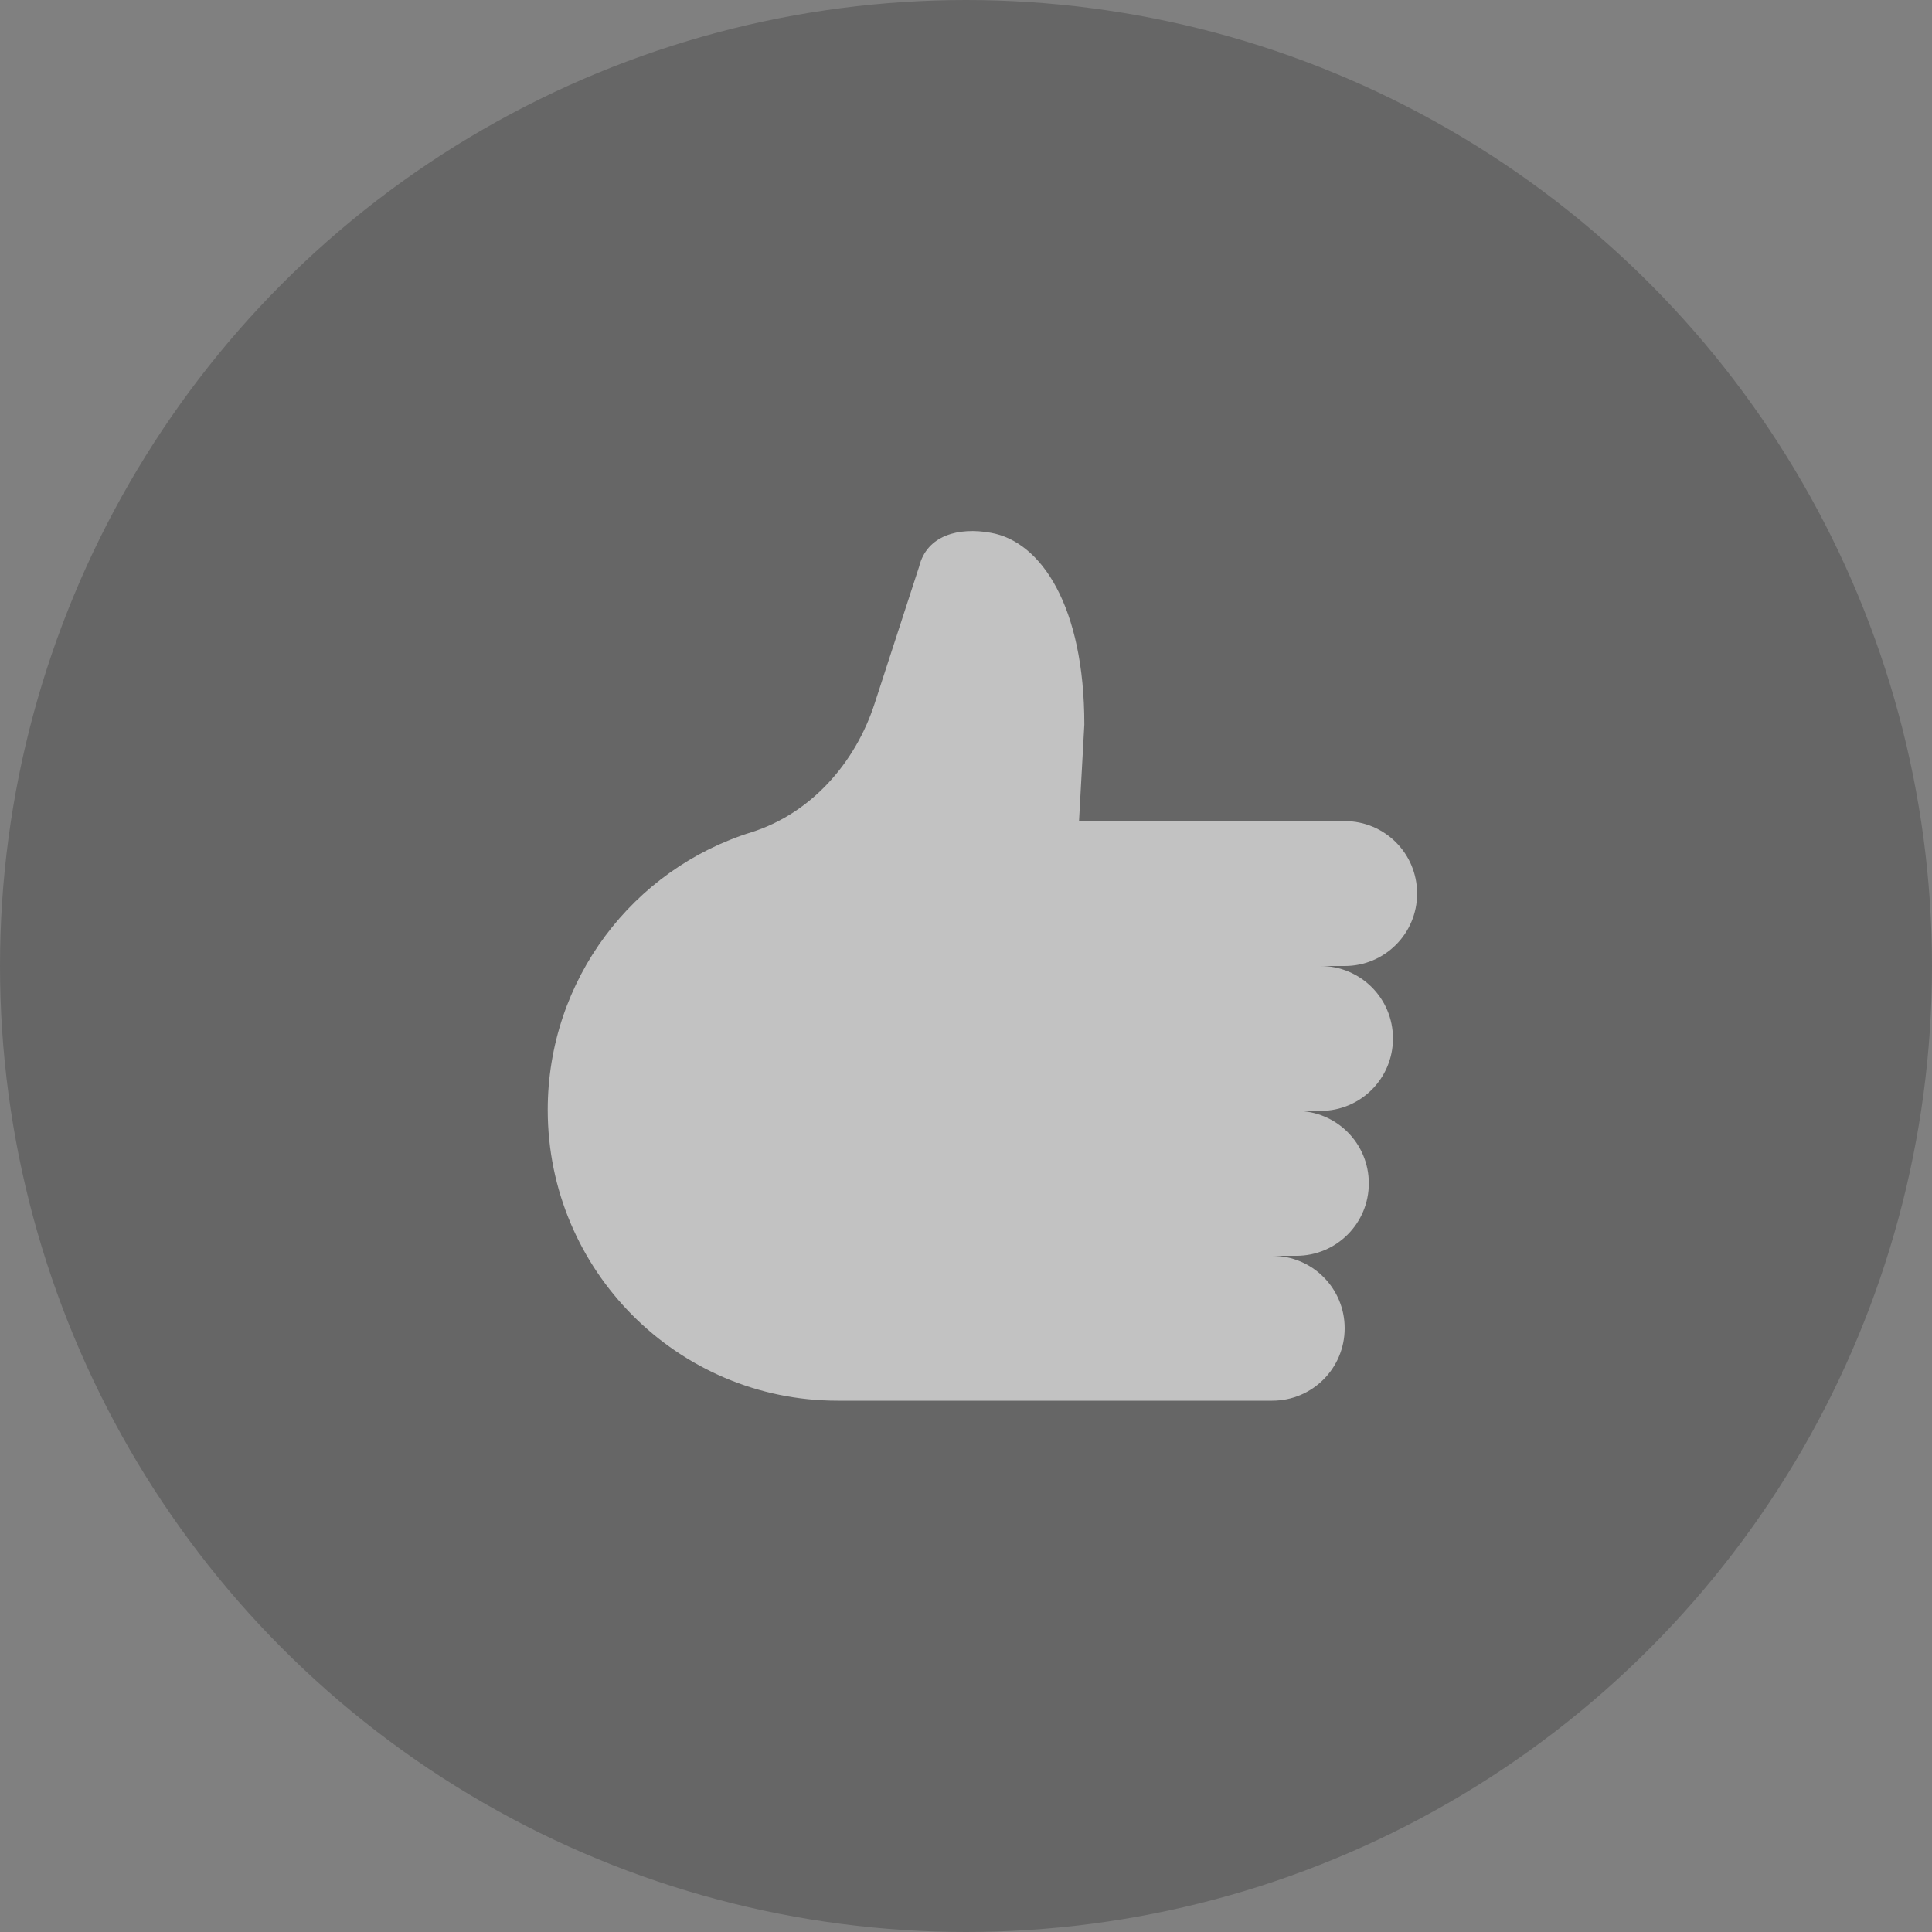 <svg width="40" height="40" viewBox="0 0 40 40" fill="none" xmlns="http://www.w3.org/2000/svg">
<rect x="0" y="0" width="40" height="40" fill="#808080" stroke="none"/>
<circle opacity="0.2" cx="20" cy="20" r="20" fill="black"/>
<path d="M26.84 23C27.67 23 28.34 23.67 28.34 24.5C28.34 25.33 27.67 26 26.84 26H24.34H26.34C27.17 26 27.84 26.67 27.84 27.5C27.84 28.33 27.17 29 26.34 29H25.34H17.34C14.03 29 11.34 26.3 11.34 22.98C11.34 20.28 13.11 17.99 15.56 17.23C16.79 16.84 17.71 15.8 18.11 14.56L19.03 11.73C19.19 11.08 19.85 10.91 20.51 11.03C21.56 11.21 22.45 12.56 22.45 15L22.34 17H27.84C28.67 17 29.34 17.67 29.34 18.5C29.34 19.33 28.67 20 27.84 20H25.34H27.34C28.17 20 28.84 20.67 28.84 21.5C28.84 22.33 28.17 23 27.34 23H24.84" fill="white" fill-opacity="0.6"/>
</svg>
